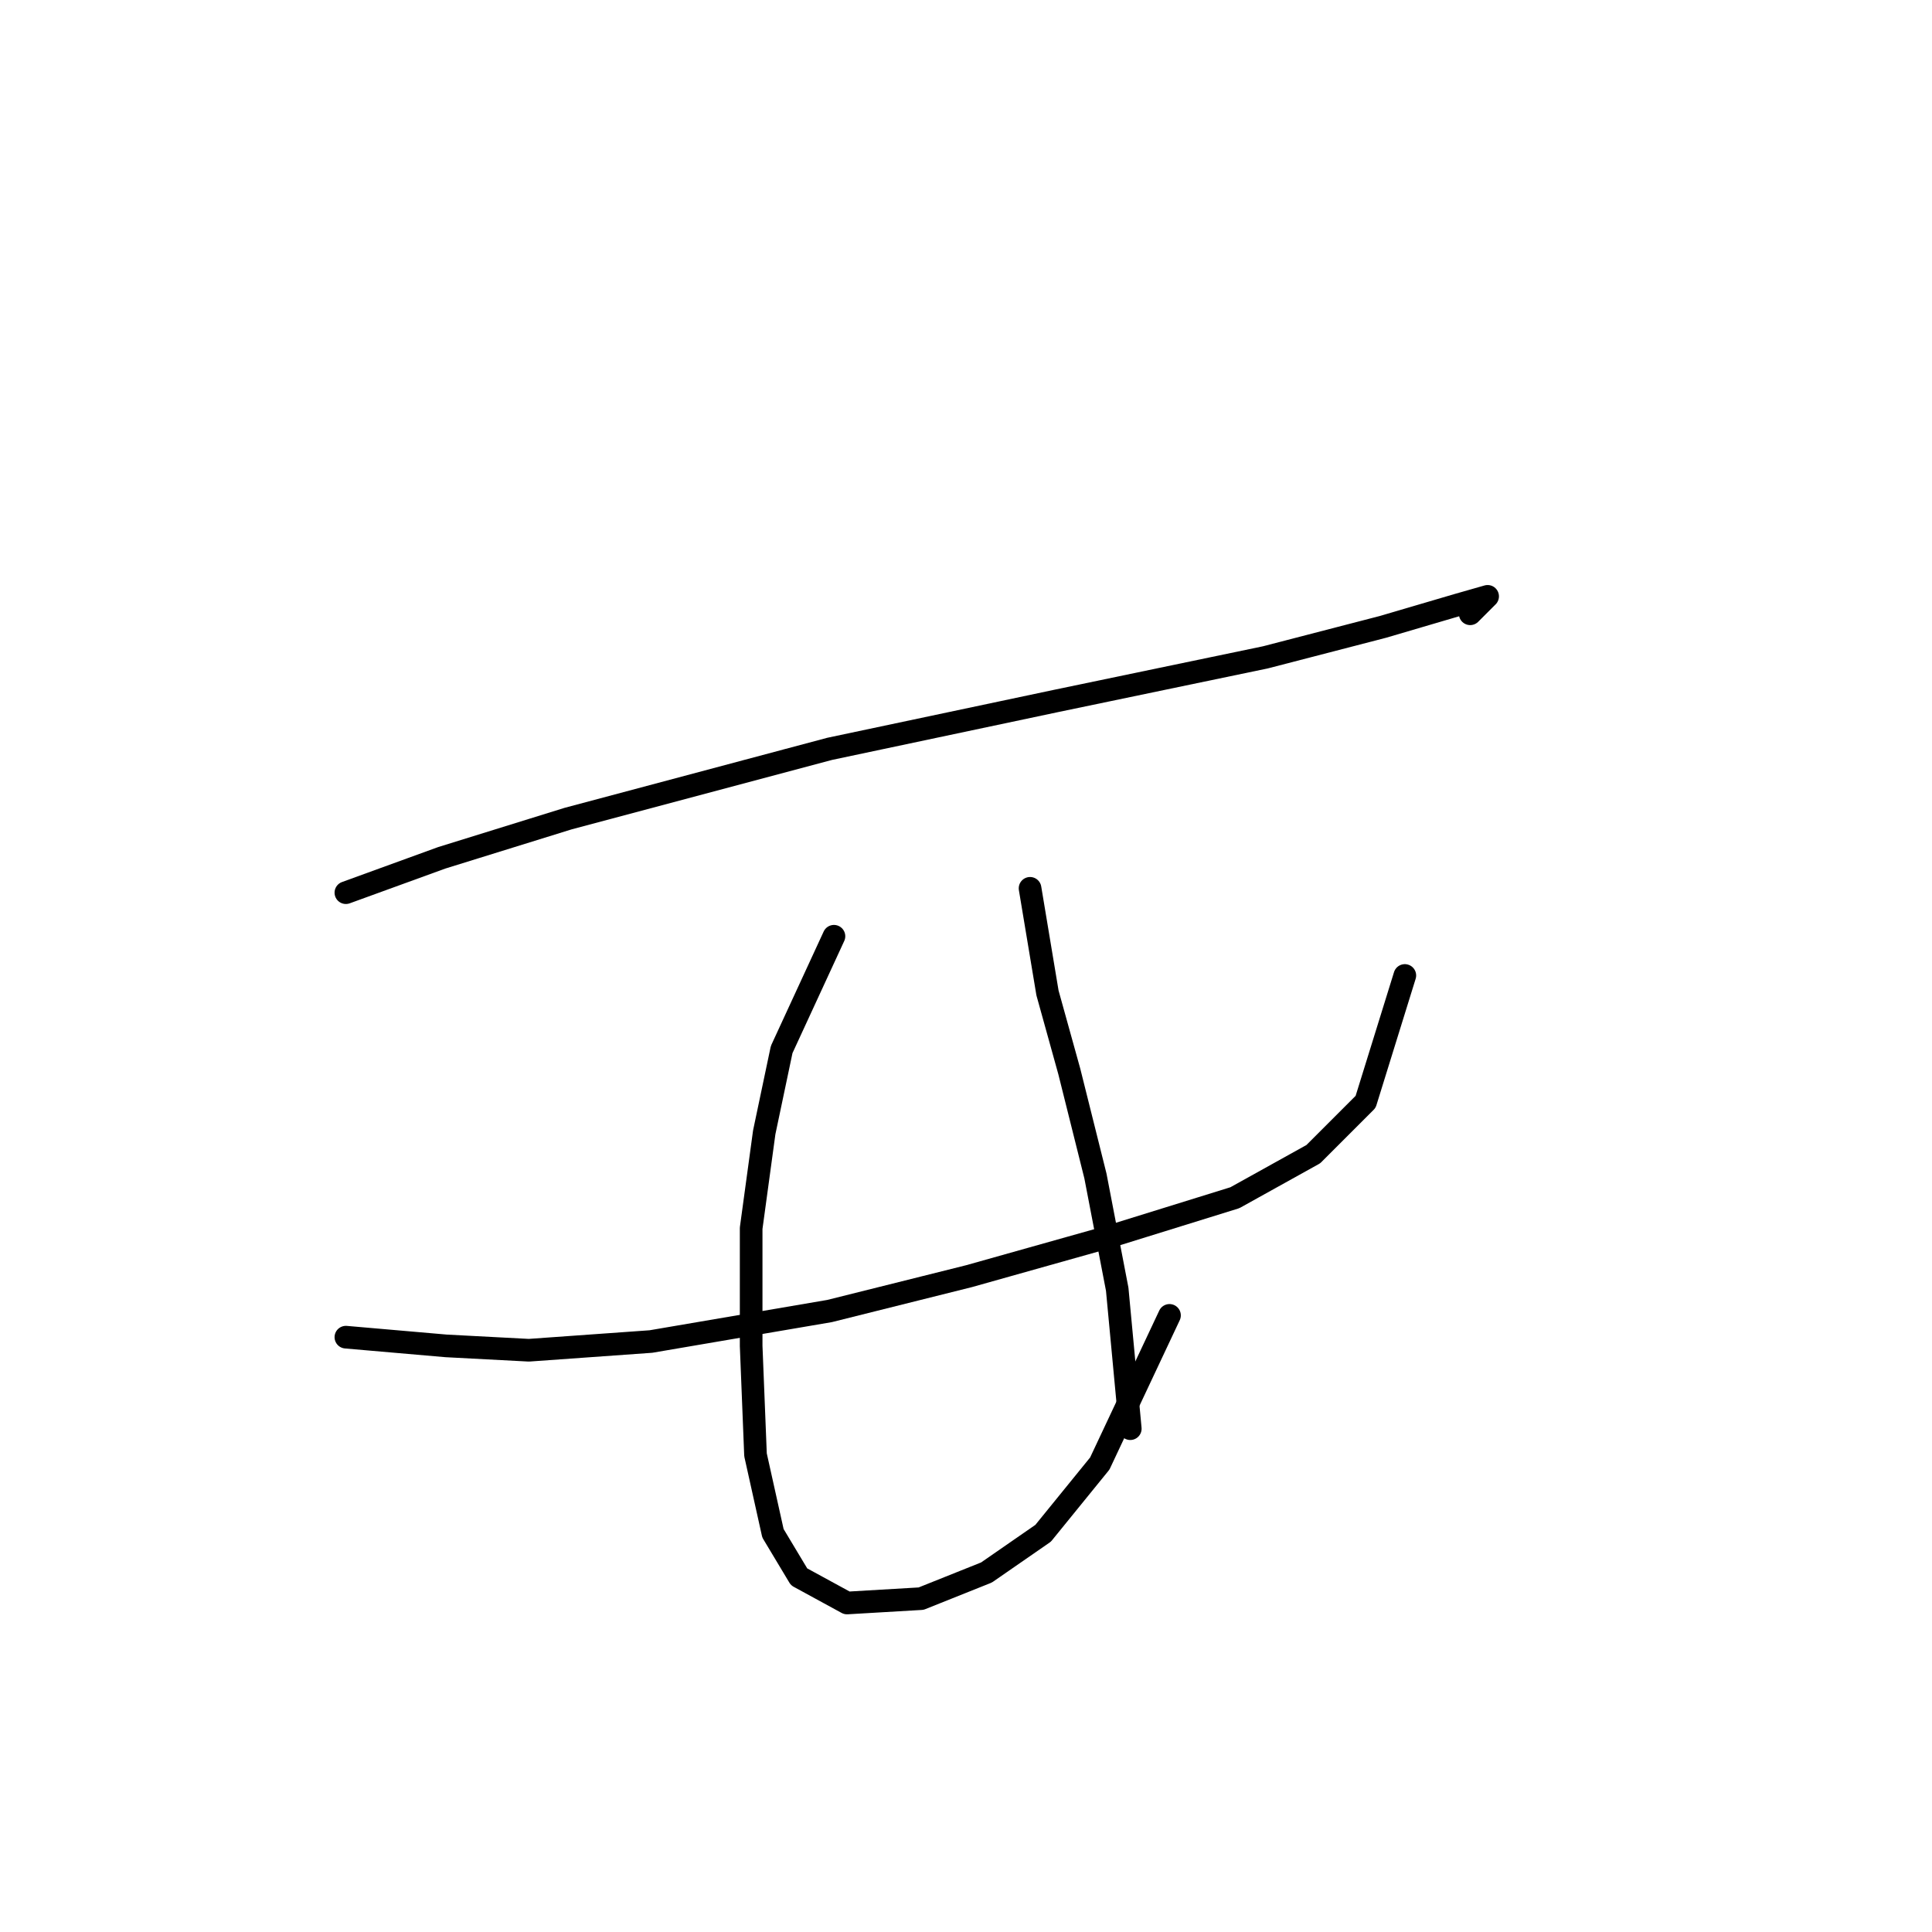 <?xml version="1.0" standalone="no"?>
    <svg width="256" height="256" xmlns="http://www.w3.org/2000/svg" version="1.1">
    <polyline stroke="black" stroke-width="3" stroke-linecap="round" fill="transparent" stroke-linejoin="round" points="45.831 118.284 58.535 113.665 75.28 108.468 109.926 99.229 139.952 92.877 167.669 87.103 183.259 83.061 193.076 80.174 197.118 79.019 194.808 81.329 194.808 81.329 " />
        <polyline stroke="black" stroke-width="3" stroke-linecap="round" fill="transparent" stroke-linejoin="round" points="45.831 177.182 59.112 178.337 70.083 178.914 86.251 177.759 109.926 173.717 128.404 169.098 146.881 163.901 163.627 158.704 174.021 152.93 180.95 146.001 186.147 129.255 186.147 129.255 " />
        <polyline stroke="black" stroke-width="3" stroke-linecap="round" fill="transparent" stroke-linejoin="round" points="110.503 124.058 103.574 139.072 101.264 150.043 99.532 162.746 99.532 178.337 100.109 192.773 102.419 203.166 105.884 208.941 112.236 212.405 122.052 211.828 130.713 208.363 138.22 203.166 145.726 193.927 154.965 174.295 154.965 174.295 " />
        <polyline stroke="black" stroke-width="3" stroke-linecap="round" fill="transparent" stroke-linejoin="round" points="136.488 117.707 138.797 131.565 141.684 141.959 145.149 155.817 148.036 170.83 149.768 189.308 149.768 189.308 " />
        </svg>